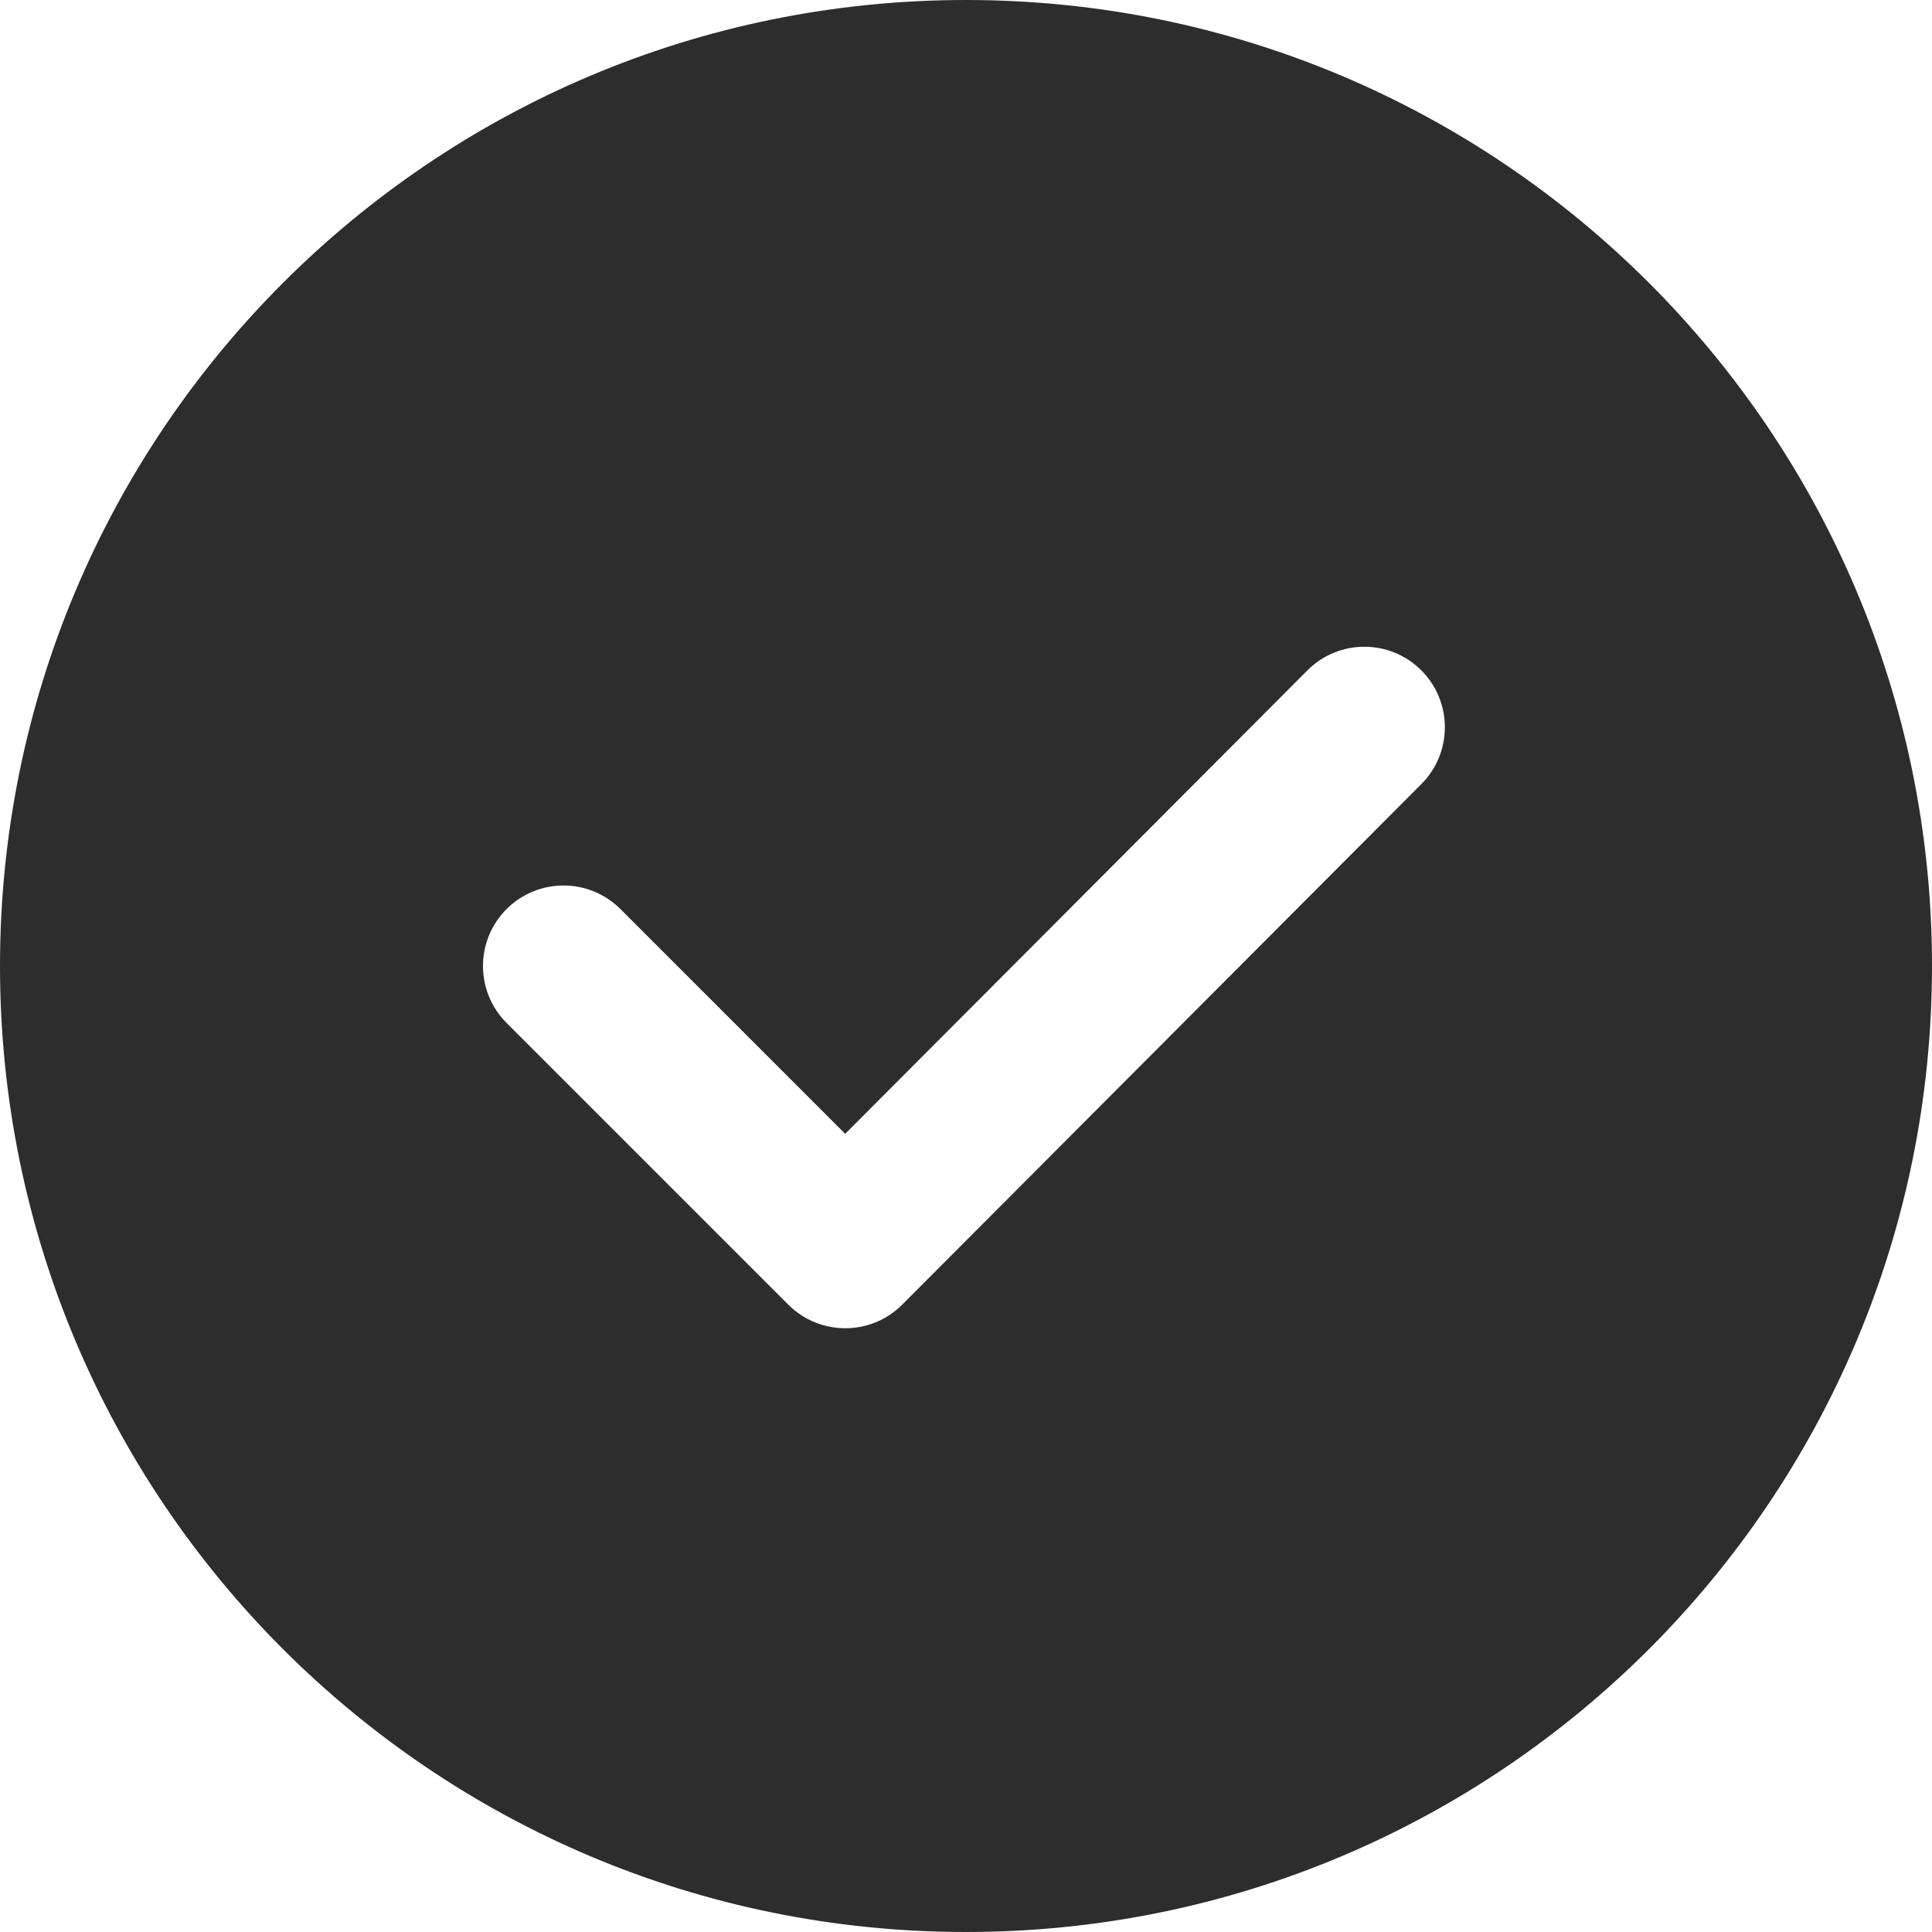 <svg width="30" height="30" viewBox="0 0 30 30" fill="none" xmlns="http://www.w3.org/2000/svg">
<path d="M15 0C23.284 0 30 6.716 30 15C30 23.284 23.284 30 15 30C6.716 30 0 23.284 0 15C0 6.716 6.716 0 15 0ZM20.301 10.41L13.124 17.606L9.634 14.116C9.146 13.628 8.354 13.628 7.866 14.116C7.378 14.604 7.378 15.396 7.866 15.884L12.241 20.259C12.73 20.747 13.522 20.747 14.01 20.258L22.071 12.175C22.558 11.687 22.557 10.895 22.069 10.408C21.58 9.92 20.788 9.921 20.301 10.41Z" fill="#2D2D2D"/>
</svg>
